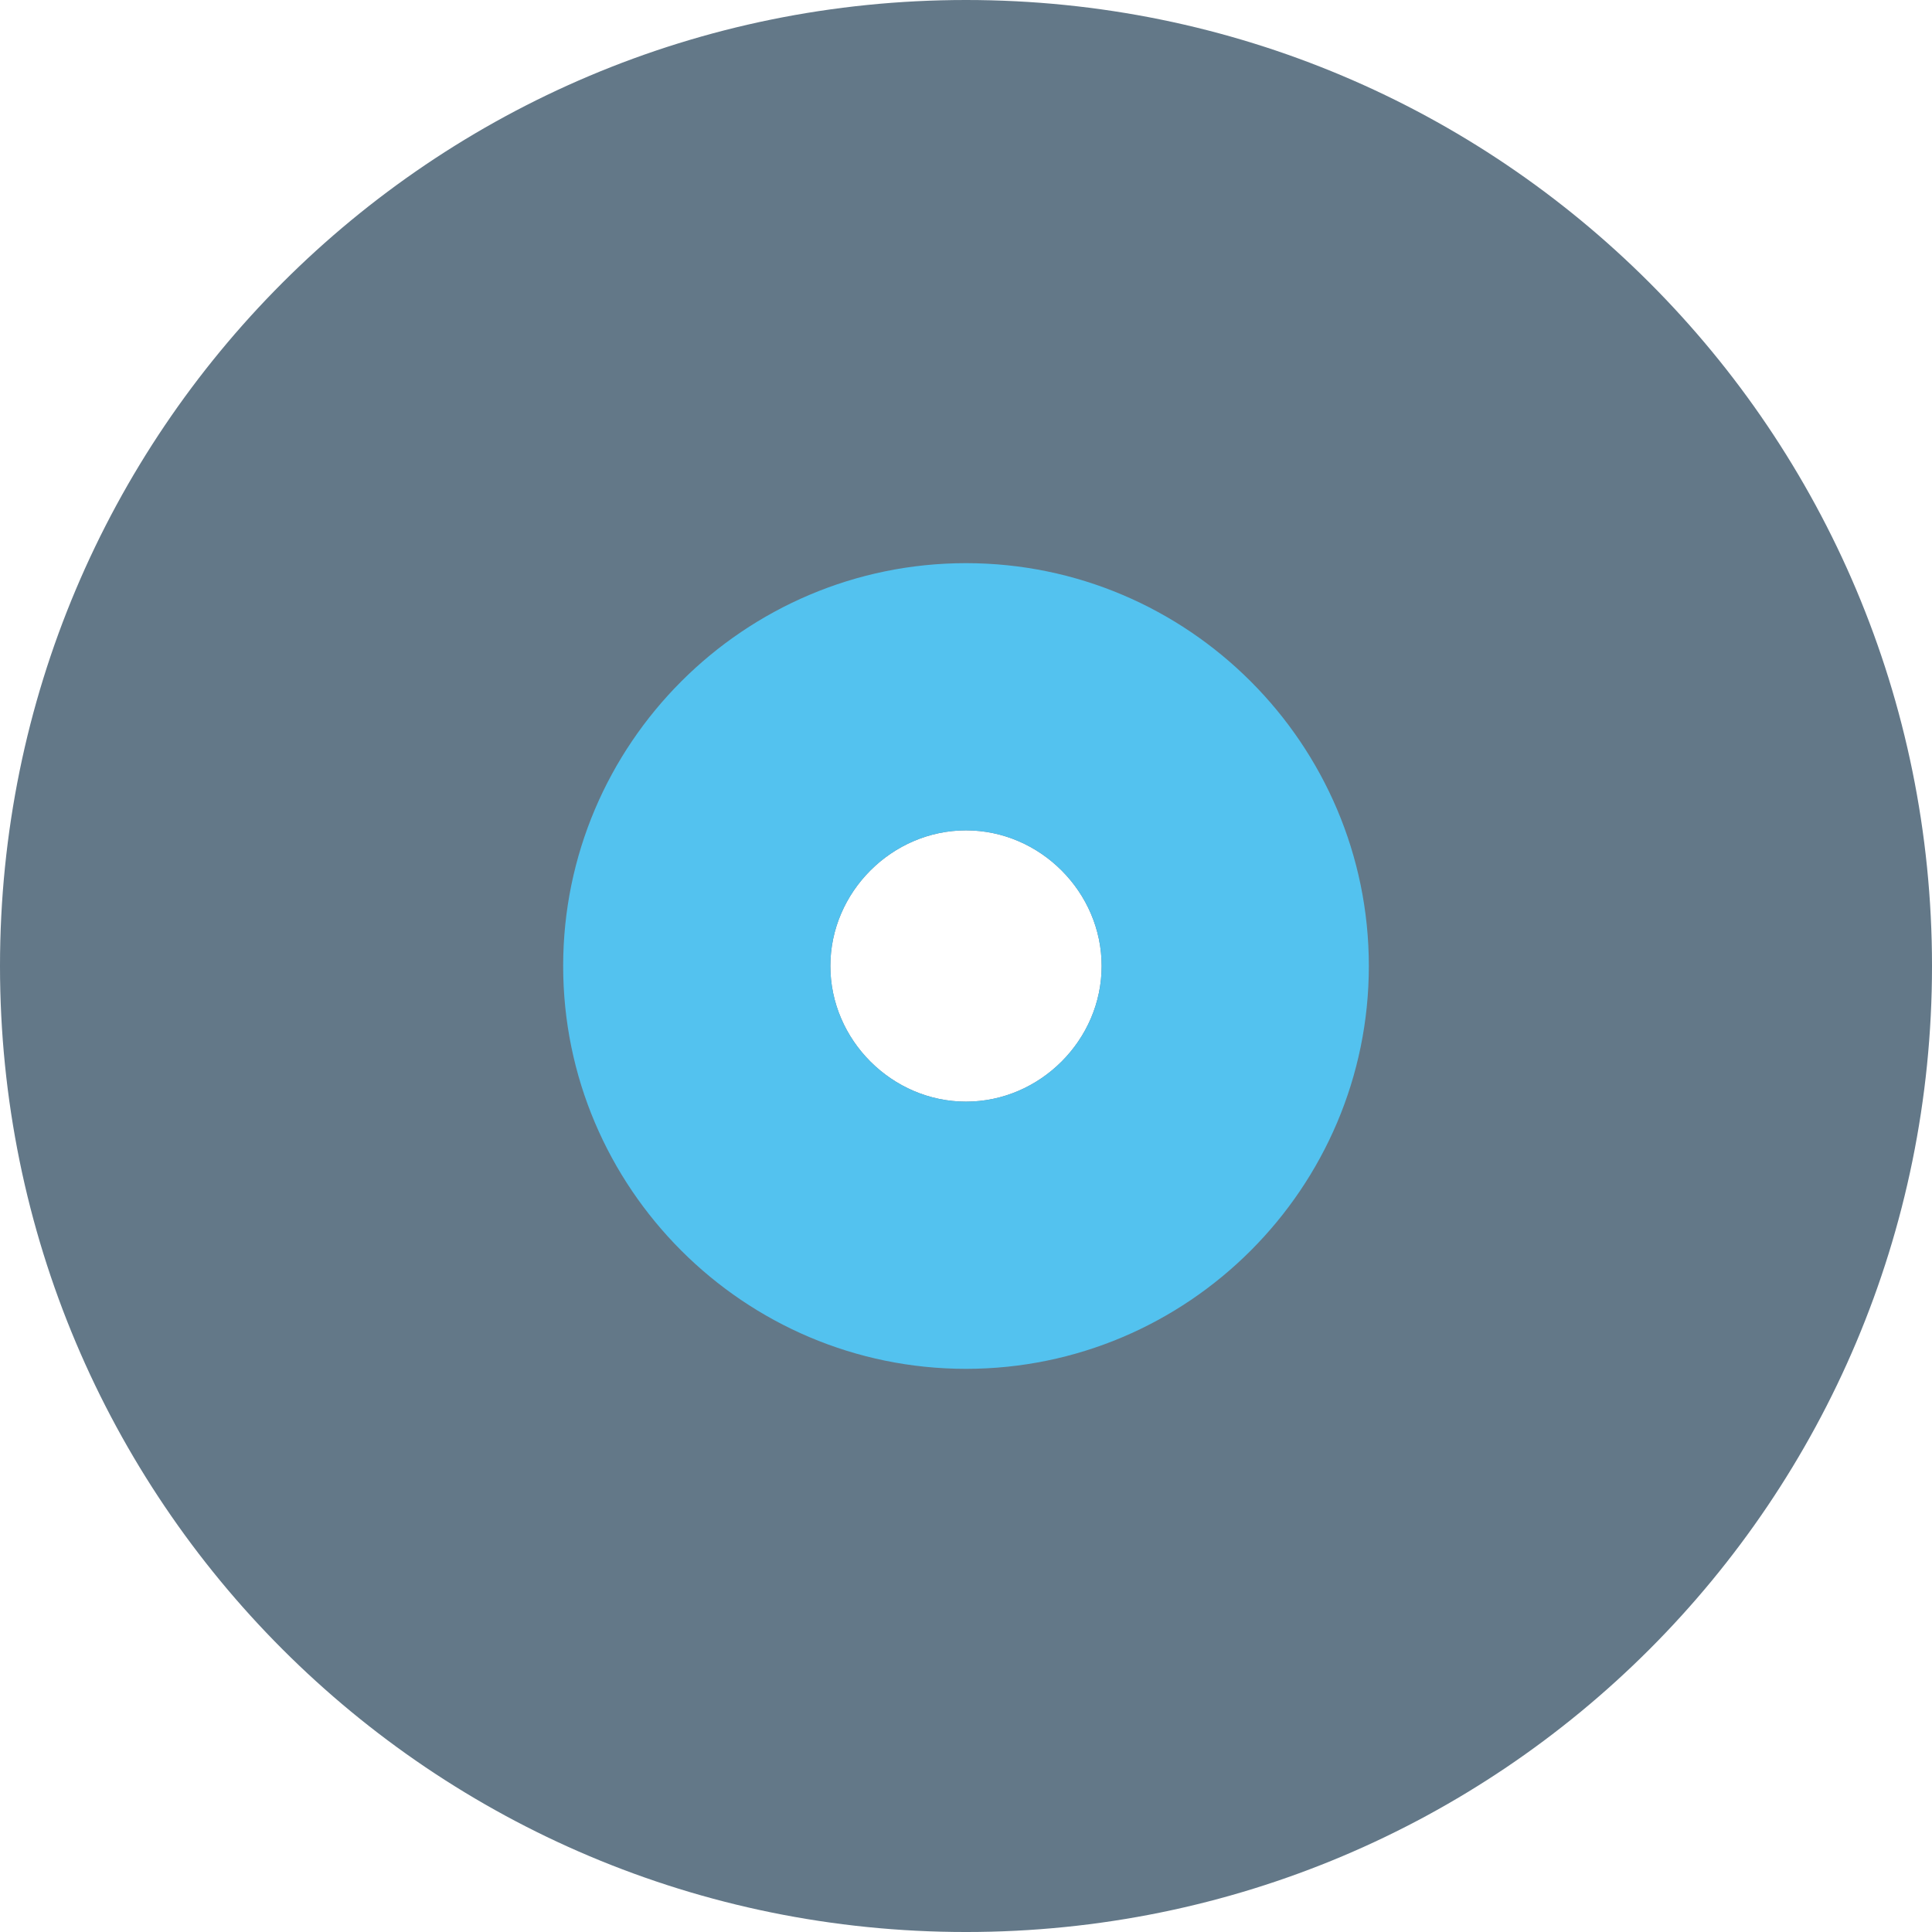 <svg enable-background="new 0 0 501.333 501.333" viewBox="0 0 501.333 501.333" xmlns="http://www.w3.org/2000/svg"><path d="m250.667 0c-138.667 0-250.667 112-250.667 250.667s112 250.667 250.667 250.667 250.667-112 250.667-250.667-112.001-250.667-250.667-250.667zm0 285.867c-19.2 0-35.2-16-35.2-35.2s16-35.2 35.2-35.2 35.2 16 35.2 35.2-16 35.2-35.2 35.2z" fill="#637888"/><path d="m250.667 146.133c-57.6 0-104.533 46.933-104.533 104.533s46.933 104.534 104.533 104.534 104.533-46.933 104.533-104.533-46.933-104.534-104.533-104.534zm0 139.734c-19.2 0-35.2-16-35.2-35.2s16-35.2 35.2-35.2 35.2 16 35.2 35.2-16 35.2-35.2 35.2z" fill="#53c2ef"/></svg>